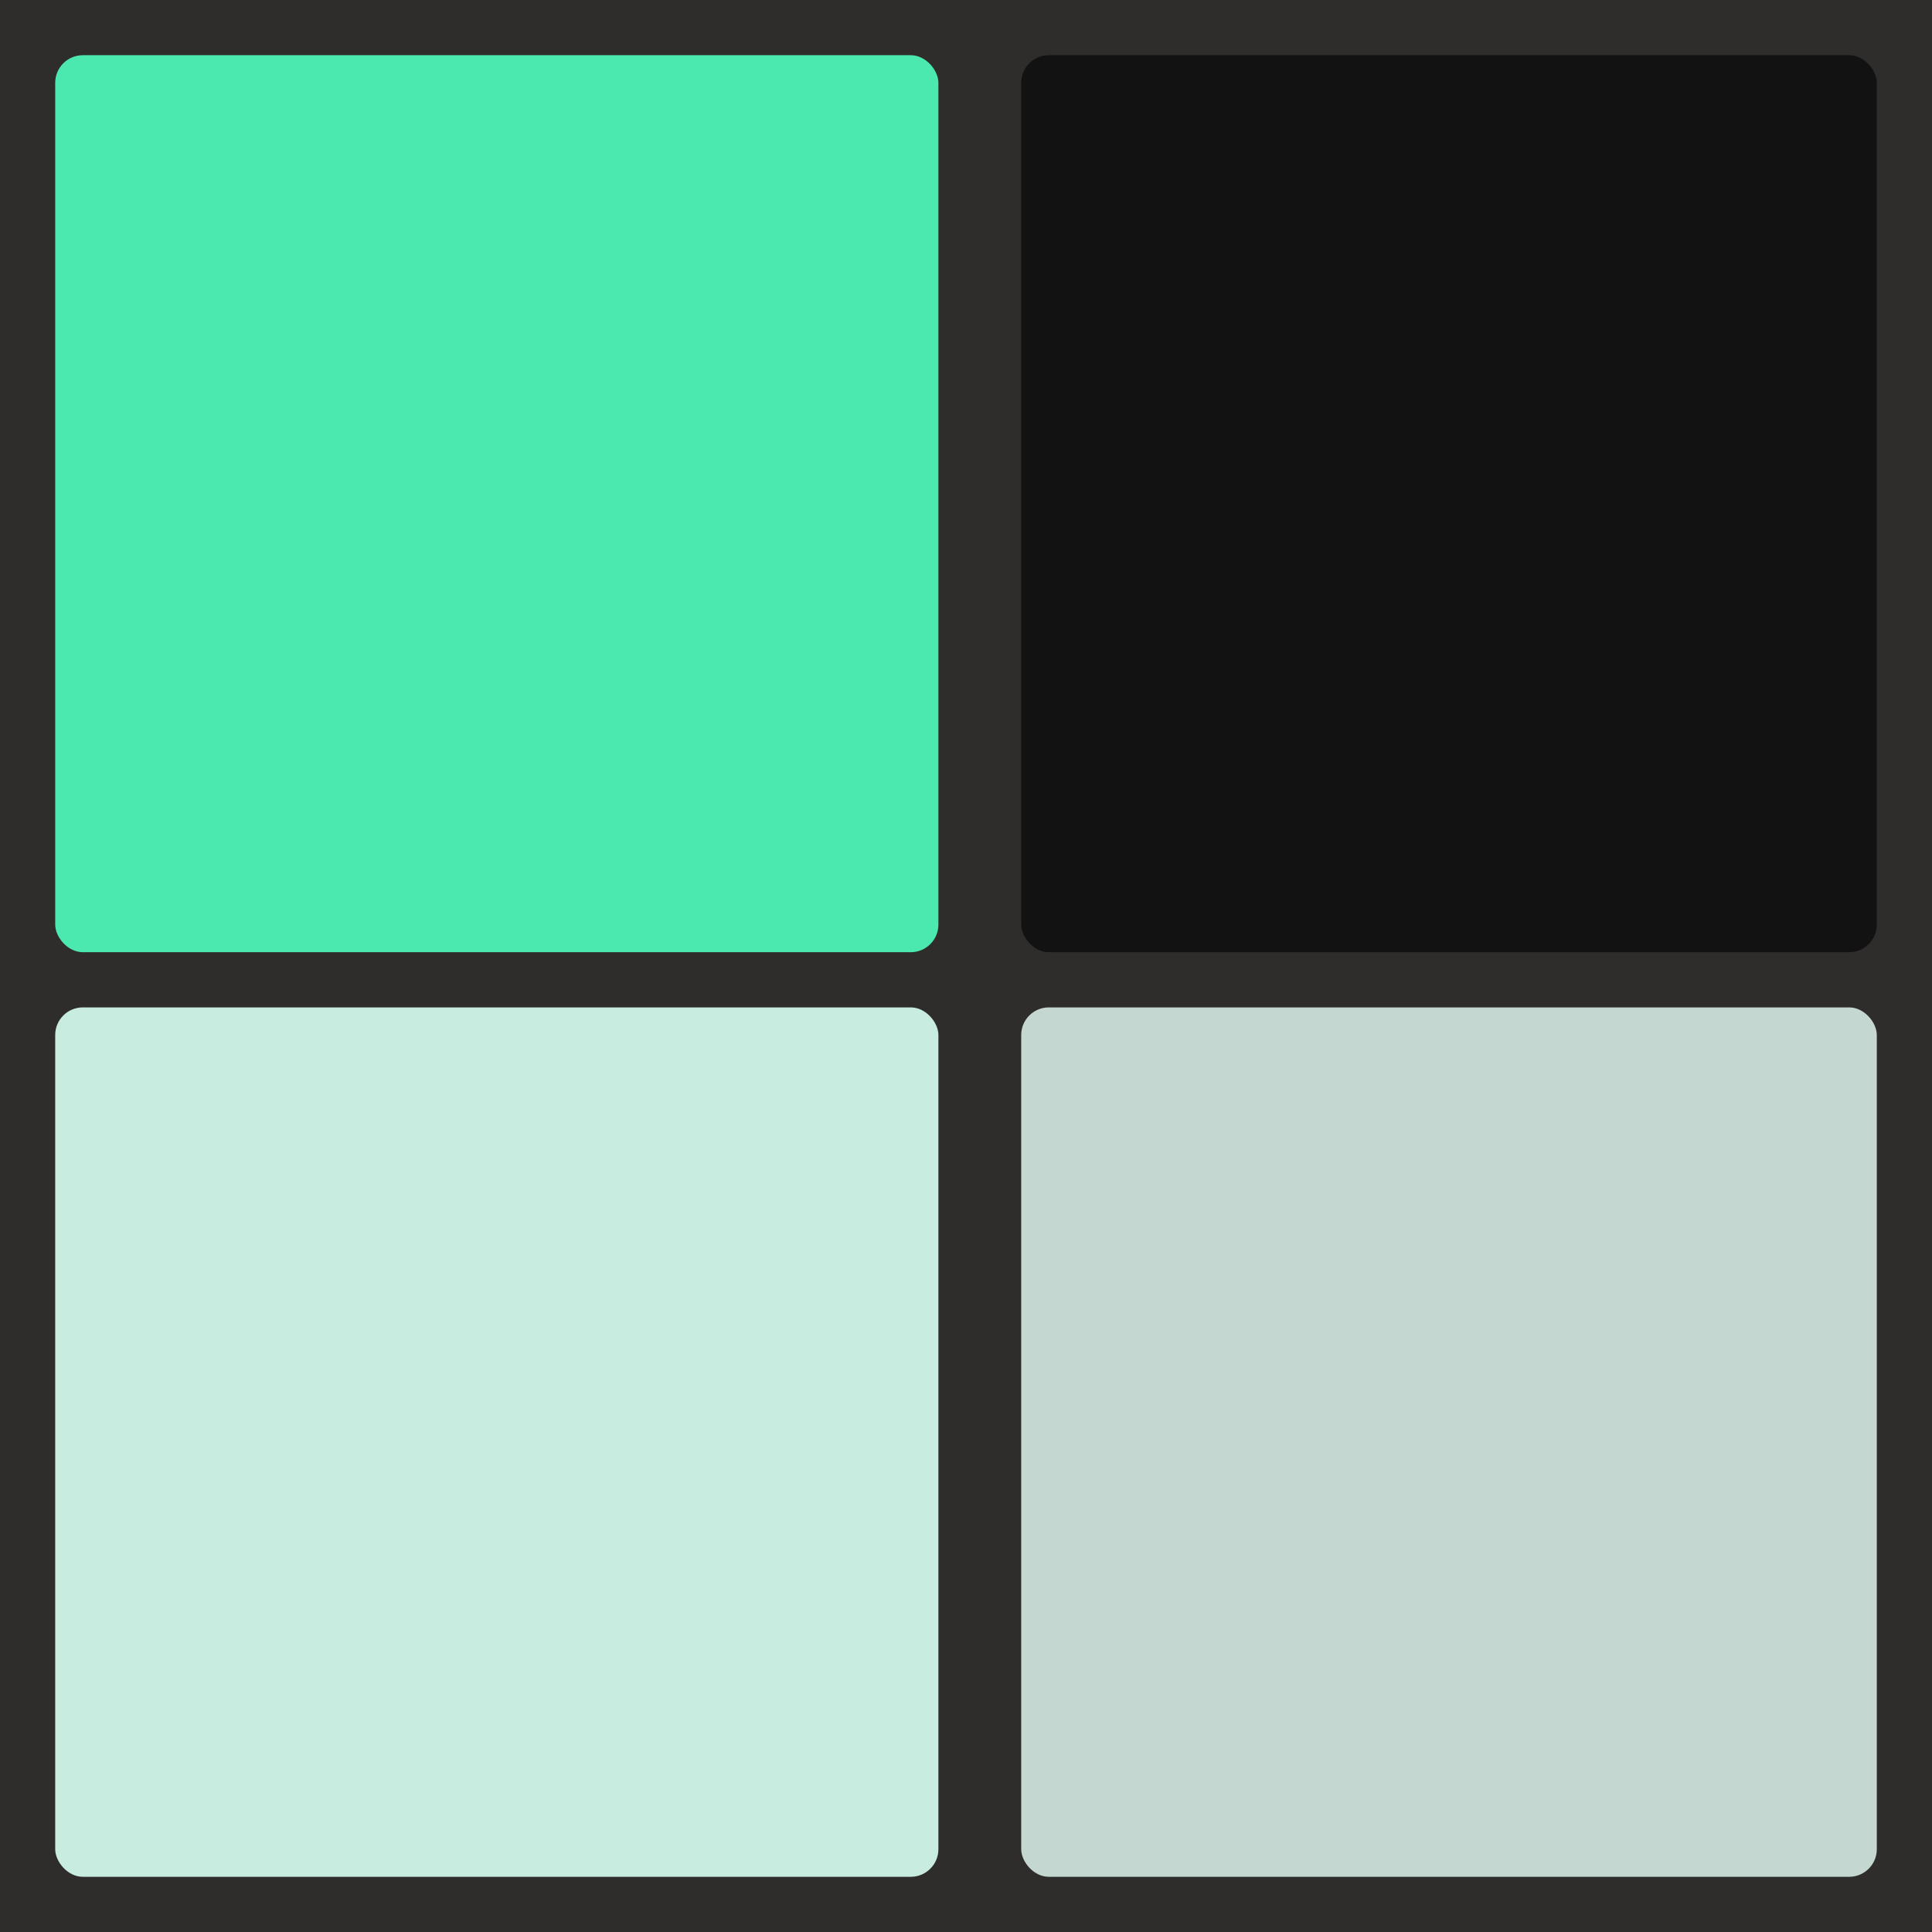 <svg width="140" height="140" viewBox="0 0 140 140" fill="none" xmlns="http://www.w3.org/2000/svg">
<rect width="140" height="140" fill="#2F2C2C"/>
<rect x="4" y="4" width="64" height="65" rx="2" fill="#4BE8AF"/>
<rect x="74" y="73" width="62" height="63" rx="2" fill="#C4D7D0"/>
<rect x="4" y="73" width="64" height="63" rx="2" fill="#C8EDE0"/>
<rect x="74" y="4" width="62" height="65" rx="2" fill="#131212"/>
</svg>
